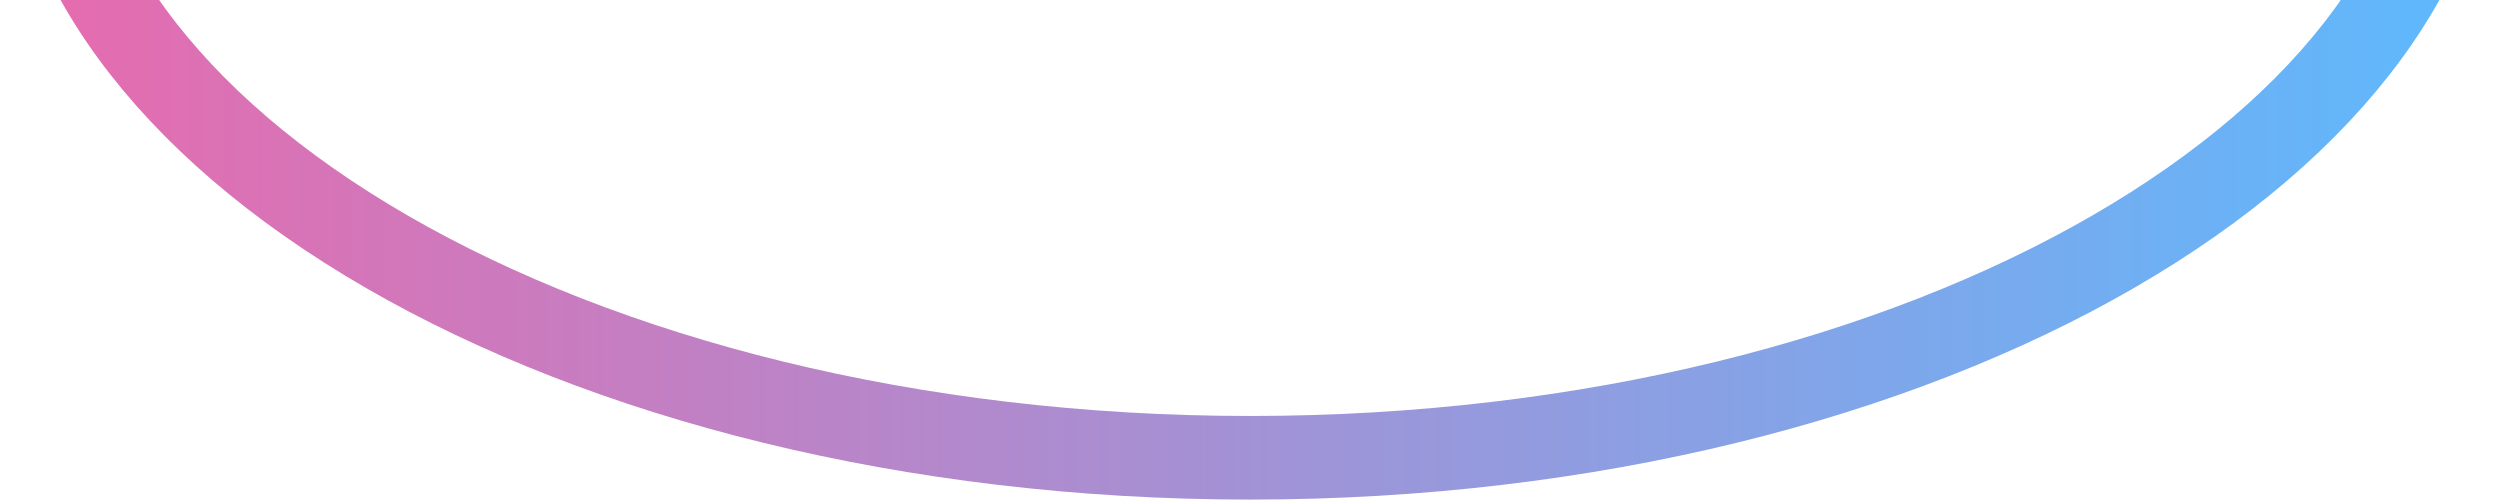 <svg width="1196" height="239" viewBox="0 0 1196 239" fill="none" xmlns="http://www.w3.org/2000/svg">
<g filter="url(#filter0_i_12_868)">
<ellipse cx="598" cy="-106.5" rx="598" ry="345.5" fill="white"/>
</g>
<path d="M1176 -106.5C1176 -21.256 1116.03 59.714 1010.84 120.488C906.18 180.959 760.261 219 598 219C435.739 219 289.82 180.959 185.155 120.488C79.966 59.714 20 -21.256 20 -106.5C20 -191.744 79.966 -272.714 185.155 -333.488C289.82 -393.959 435.739 -432 598 -432C760.261 -432 906.18 -393.959 1010.84 -333.488C1116.03 -272.714 1176 -191.744 1176 -106.5Z" stroke="url(#paint0_linear_12_868)" stroke-width="40"/>
<defs>
<filter id="filter0_i_12_868" x="0" y="-452" width="1196" height="695" filterUnits="userSpaceOnUse" color-interpolation-filters="sRGB">
<feFlood flood-opacity="0" result="BackgroundImageFix"/>
<feBlend mode="normal" in="SourceGraphic" in2="BackgroundImageFix" result="shape"/>
<feColorMatrix in="SourceAlpha" type="matrix" values="0 0 0 0 0 0 0 0 0 0 0 0 0 0 0 0 0 0 127 0" result="hardAlpha"/>
<feOffset dy="4"/>
<feGaussianBlur stdDeviation="10"/>
<feComposite in2="hardAlpha" operator="arithmetic" k2="-1" k3="1"/>
<feColorMatrix type="matrix" values="0 0 0 0 0.361 0 0 0 0 0.475 0 0 0 0 0.635 0 0 0 0.3 0"/>
<feBlend mode="normal" in2="shape" result="effect1_innerShadow_12_868"/>
</filter>
<linearGradient id="paint0_linear_12_868" x1="-6.68317e-06" y1="-106.5" x2="1196" y2="-106.5" gradientUnits="userSpaceOnUse">
<stop stop-color="#E86AAD"/>
<stop offset="1" stop-color="#5CBAFE"/>
</linearGradient>
</defs>
</svg>
